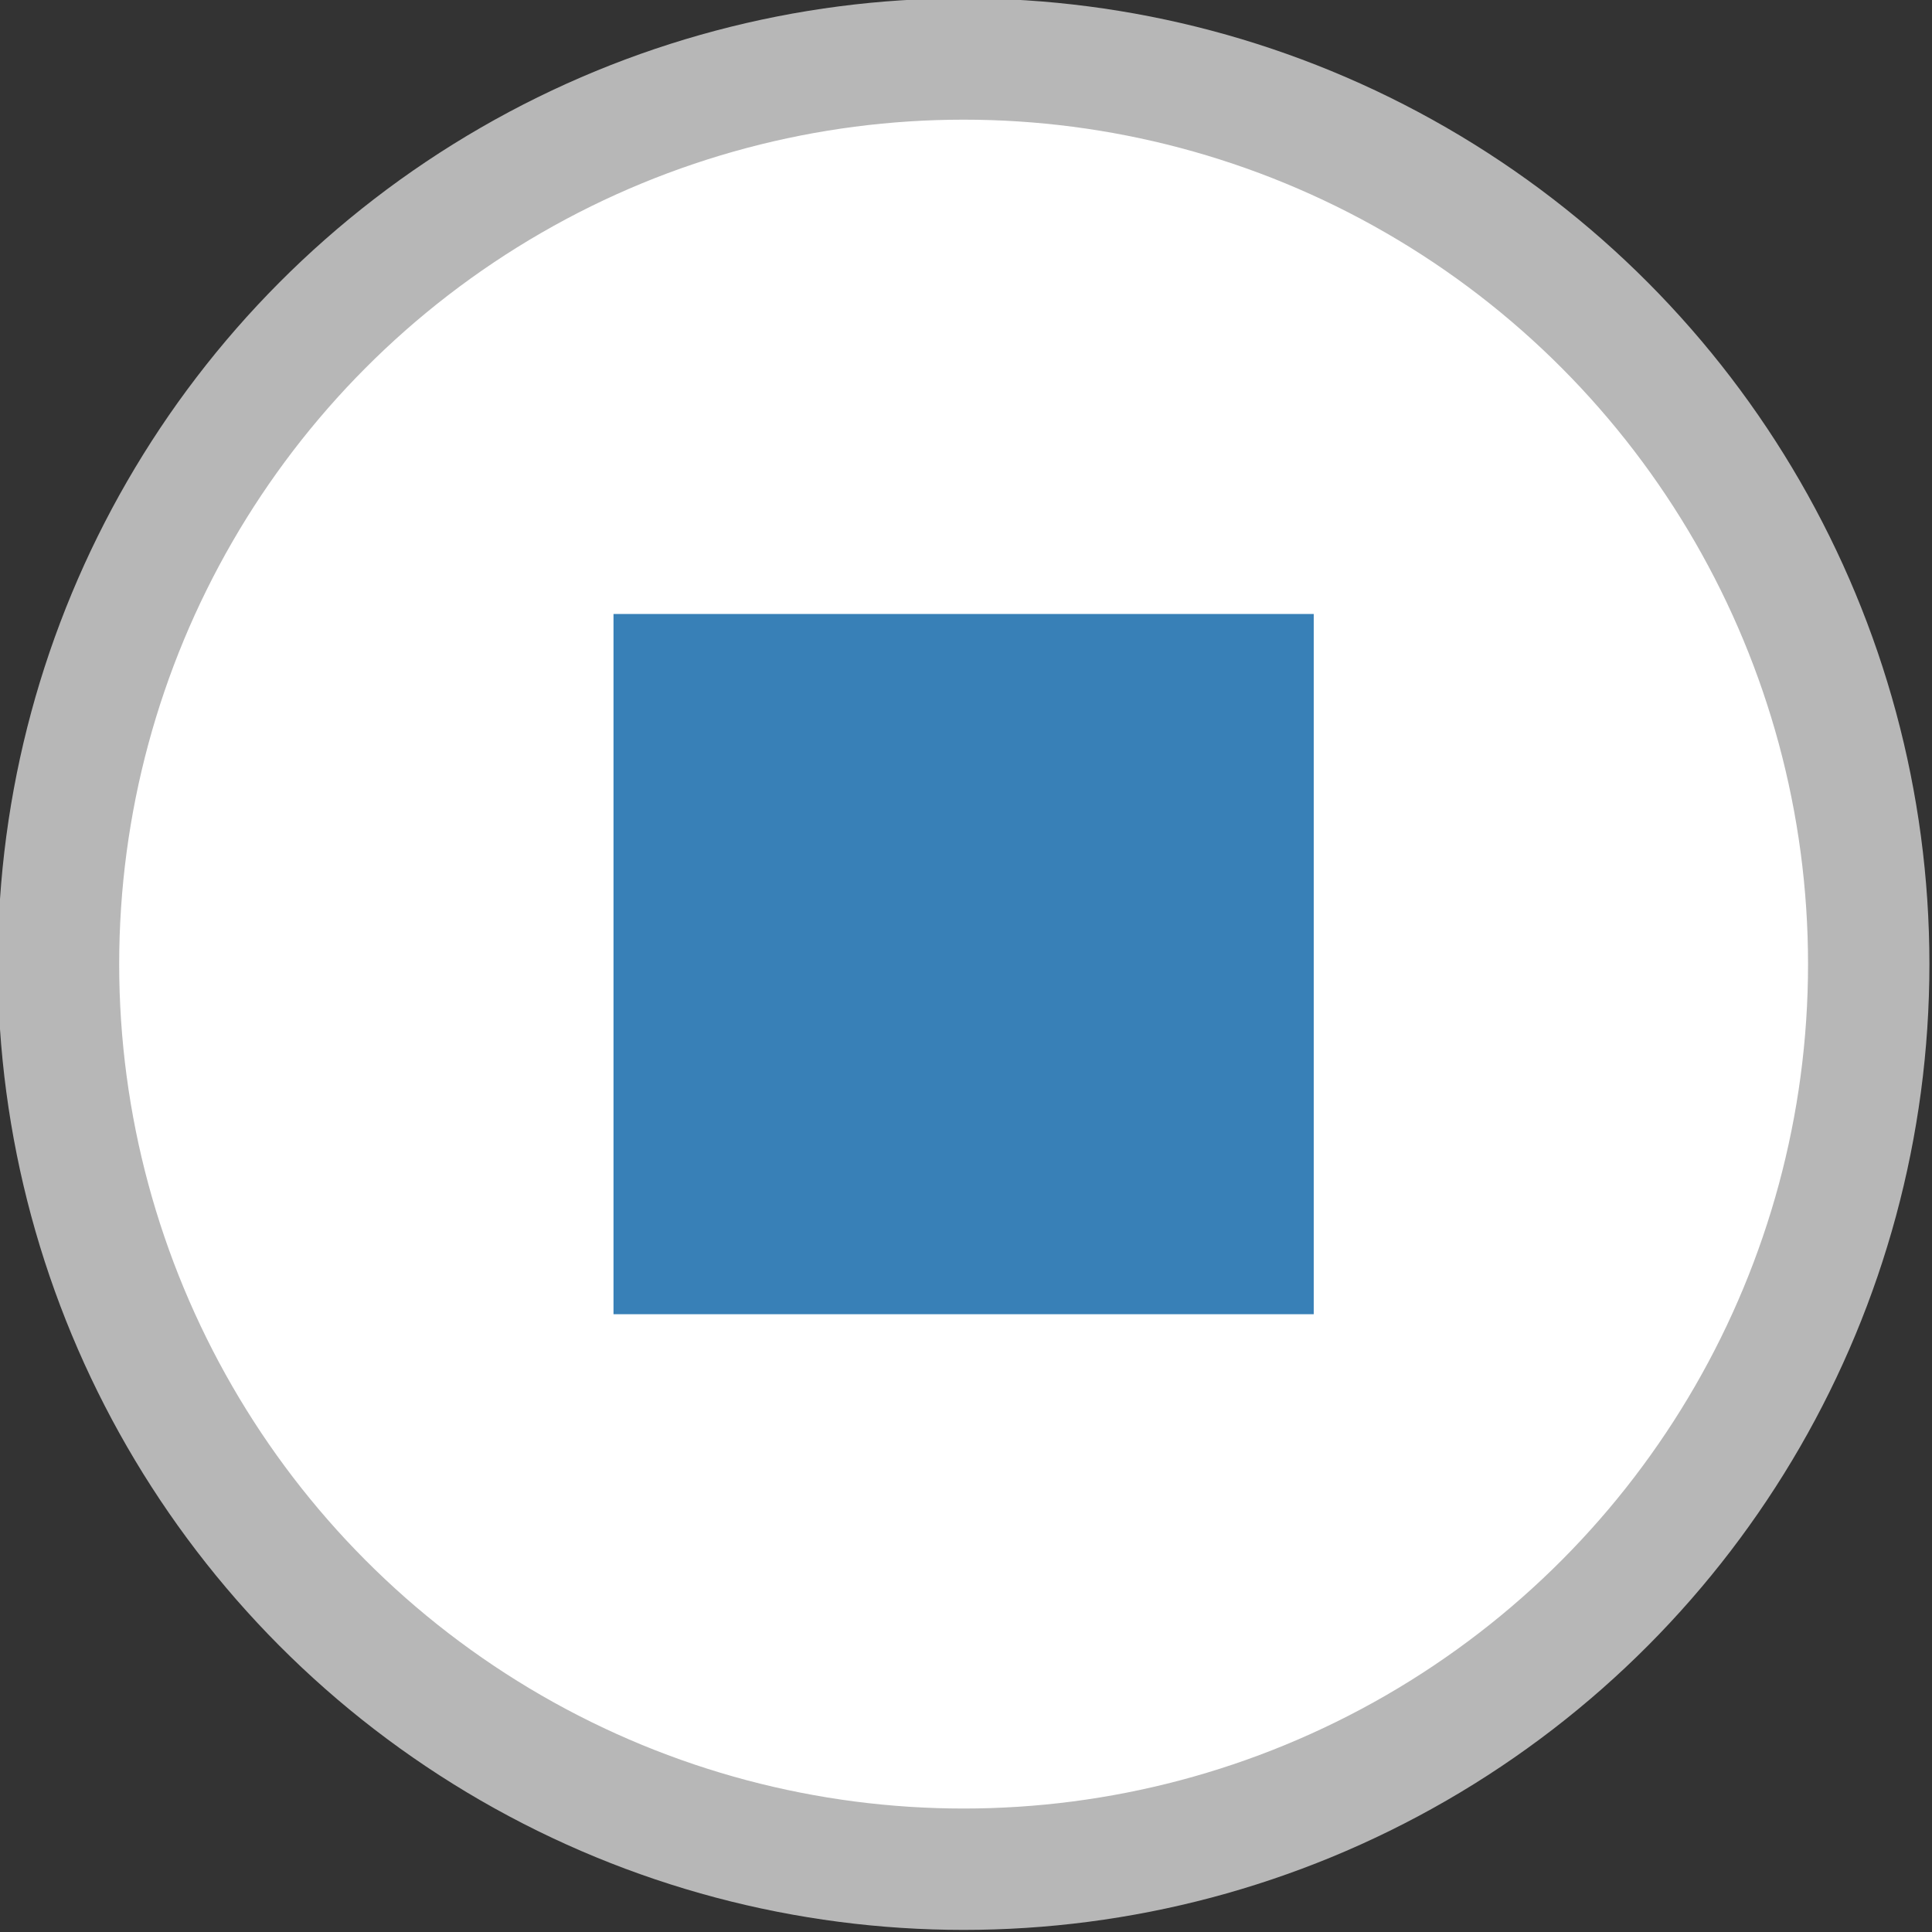 <?xml version="1.0" encoding="UTF-8" standalone="no"?>
<!-- Created with Inkscape (http://www.inkscape.org/) -->

<svg
   xmlns:osb="http://www.openswatchbook.org/uri/2009/osb"
   xmlns:dc="http://purl.org/dc/elements/1.1/"
   xmlns:cc="http://creativecommons.org/ns#"
   xmlns:rdf="http://www.w3.org/1999/02/22-rdf-syntax-ns#"
   xmlns:svg="http://www.w3.org/2000/svg"
   xmlns="http://www.w3.org/2000/svg"
   xmlns:xlink="http://www.w3.org/1999/xlink"
   xmlns:sodipodi="http://sodipodi.sourceforge.net/DTD/sodipodi-0.dtd"
   xmlns:inkscape="http://www.inkscape.org/namespaces/inkscape"
   width="50"
   height="50"
   viewBox="0 0 26.458 26.458"
   version="1.1"
   id="svg8"
   inkscape:version="0.92.3 (2405546, 2018-03-11)"
   sodipodi:docname="stop.svg"
   inkscape:export-filename="button.png"
   inkscape:export-xdpi="96"
   inkscape:export-ydpi="96">
  <rect x="0" y="0" width="26.458" height="26.458" fill="#333333" stroke="none"/>
  <defs
     id="defs2">
    <linearGradient
       id="light-circle-fill"
       osb:paint="solid"
       gradientTransform="translate(-111.653,-194.641)">
      <stop
         style="stop-color:#ffffff;stop-opacity:1;"
         offset="0"
         id="stop5207" />
    </linearGradient>
    <linearGradient
       id="icon-contents"
       osb:paint="solid"
       gradientTransform="matrix(0.784,0,0,0.784,-217.219,-864.323)">
      <stop
         style="stop-color:#3880b7;stop-opacity:1;"
         offset="0"
         id="stop5179" />
    </linearGradient>
    <linearGradient
       id="light-circle-edge"
       osb:paint="solid"
       gradientTransform="matrix(0.046,0,0,0.263,-63.602,-483.67)">
      <stop
         style="stop-color:#b7b7b7;stop-opacity:1;"
         offset="0"
         id="stop5173" />
    </linearGradient>
    <linearGradient
       id="dark-back"
       osb:paint="solid"
       gradientTransform="translate(1195.917,-717.55)">
      <stop
         style="stop-color:#333333;stop-opacity:1;"
         offset="0"
         id="stop1439" />
    </linearGradient>
    <linearGradient
       id="dark-front"
       osb:paint="solid"
       gradientTransform="translate(4643.556,-4.2349475e-6)">
      <stop
         style="stop-color:#d4d4d4;stop-opacity:1;"
         offset="0"
         id="stop1389" />
    </linearGradient>
    <linearGradient
       id="light-front"
       osb:paint="solid"
       gradientTransform="translate(-313.01,-269.761)">
      <stop
         style="stop-color:#4e4e4e;stop-opacity:1;"
         offset="0"
         id="stop1184" />
    </linearGradient>
    <linearGradient
       id="light-back"
       osb:paint="solid"
       gradientTransform="translate(-78.252)">
      <stop
         style="stop-color:#eeeeee;stop-opacity:1;"
         offset="0"
         id="stop1172" />
    </linearGradient>
    <linearGradient
       inkscape:collect="always"
       xlink:href="#light-circle-fill"
       id="linearGradient1376"
       gradientUnits="userSpaceOnUse"
       x1="115.465"
       y1="97"
       x2="132.304"
       y2="97" />
  </defs>
  <sodipodi:namedview
     id="base"
     pagecolor="#ffffff"
     bordercolor="#666666"
     borderopacity="1.0"
     inkscape:pageopacity="0.0"
     inkscape:pageshadow="2"
     inkscape:zoom="0.70710678"
     inkscape:cx="544.50934"
     inkscape:cy="97.352035"
     inkscape:document-units="px"
     inkscape:current-layer="layer1"
     showgrid="false"
     inkscape:window-width="1853"
     inkscape:window-height="1145"
     inkscape:window-x="67"
     inkscape:window-y="27"
     inkscape:window-maximized="1"
     units="px"
     inkscape:measure-start="0,0"
     inkscape:measure-end="0,0"
     inkscape:snap-global="false"
     showguides="true" />
  <g
     inkscape:label="Layer 1"
     inkscape:groupmode="layer"
     id="layer1"
     transform="translate(0,-270.542)">
    <g
       transform="matrix(1.571,0,0,1.571,-181.427,131.358)"
       id="g1334">
      <circle
         r="7.89"
         cy="97"
         cx="123.885"
         id="circle1330"
         style="fill:url(#linearGradient1376);fill-opacity:1;stroke:url(#light-circle-edge);stroke-width:1.058;stroke-linecap:round;stroke-linejoin:round;stroke-miterlimit:4;stroke-dasharray:none;stroke-opacity:1"
         inkscape:export-filename="button.png"
         inkscape:export-xdpi="96"
         inkscape:export-ydpi="96" />
      <rect
         style="fill:url(#icon-contents);fill-opacity:1;stroke:none;stroke-width:0.794;stroke-linecap:square;stroke-linejoin:miter;stroke-miterlimit:4;stroke-dasharray:none;stroke-opacity:1"
         id="rect1332"
         width="6.104"
         height="6.104"
         x="120.833"
         y="93.948"
         inkscape:export-filename="button.png"
         inkscape:export-xdpi="96"
         inkscape:export-ydpi="96" />
    </g>
  </g>
</svg>
